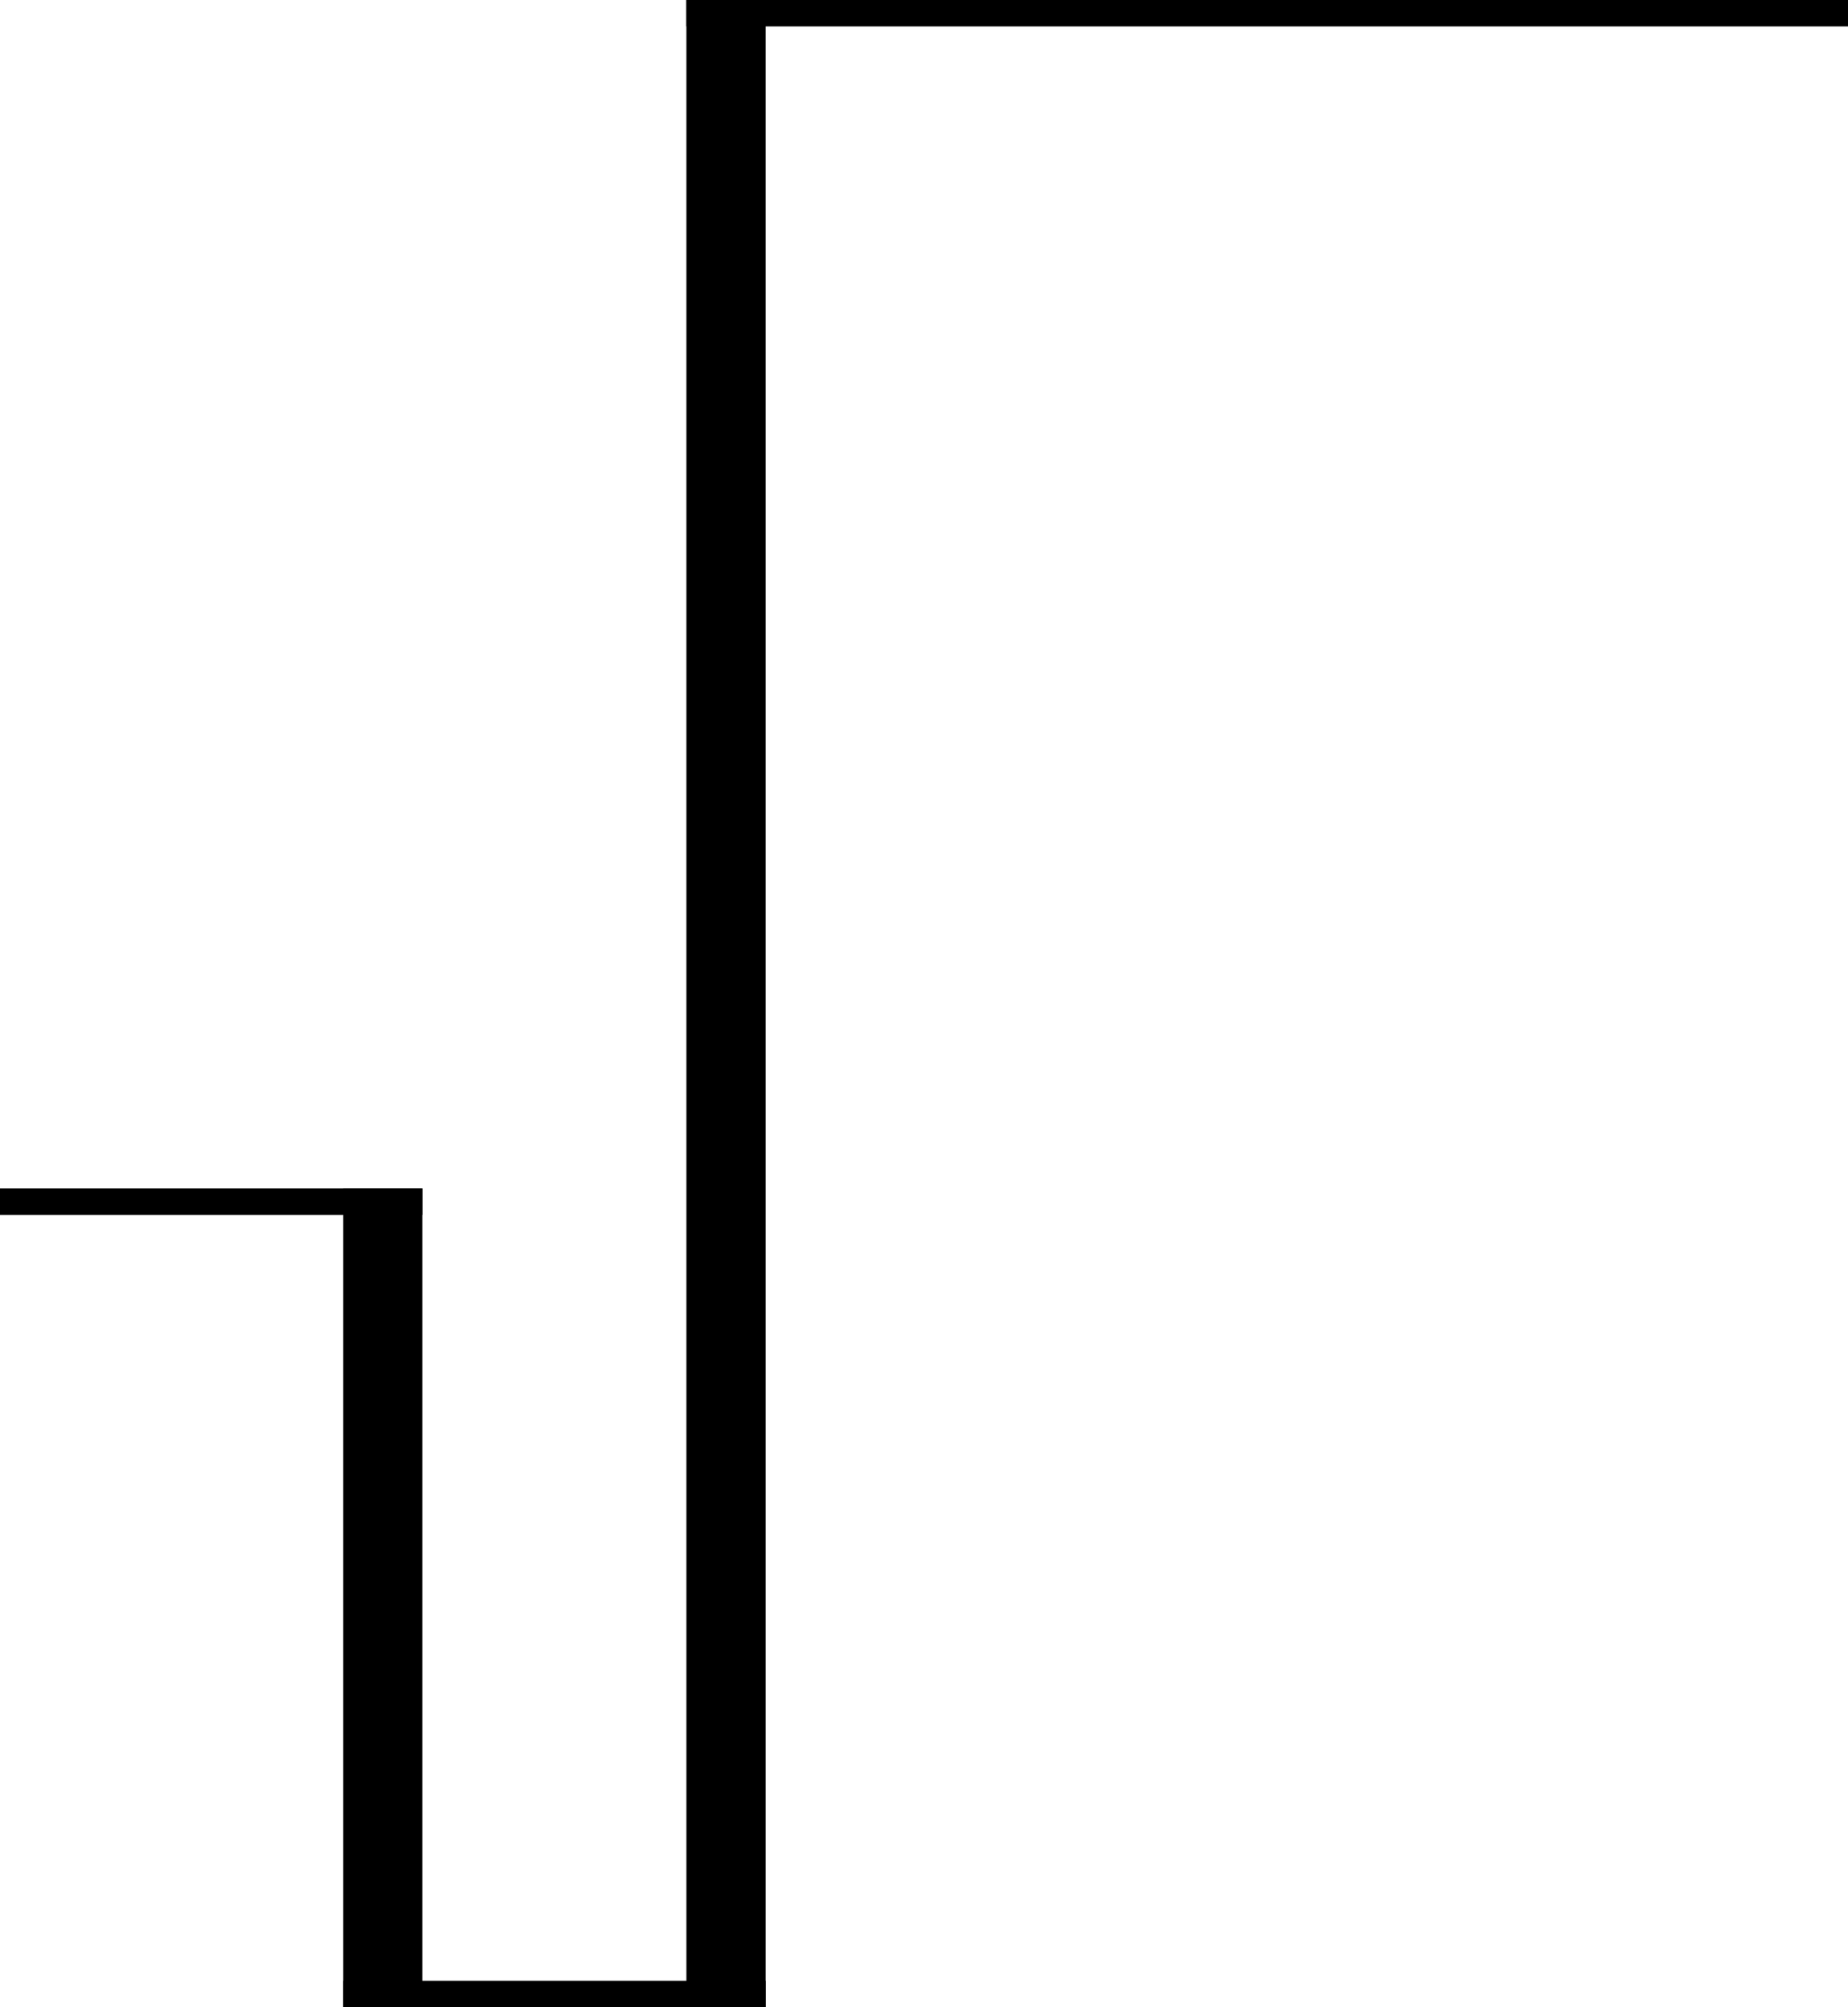<?xml version="1.0" encoding="utf-8"?>
<!-- Generator: Adobe Illustrator 20.1.0, SVG Export Plug-In . SVG Version: 6.00 Build 0)  -->
<svg version="1.1" id="Layer_1" xmlns="http://www.w3.org/2000/svg" xmlns:xlink="http://www.w3.org/1999/xlink" x="0px" y="0px"
	 viewBox="0 0 70 76" style="enable-background:new 0 0 70 76;" xml:space="preserve">
<g>
	<g>
		<rect y="45" width="16" height="1"/>
	</g>
	<g>
		<rect x="13" y="75" width="16" height="1"/>
	</g>
	<g>
		<rect x="26" width="44" height="1"/>
	</g>
	<rect x="13" y="45" width="3" height="31"/>
	<rect x="26" width="3" height="76"/>
</g>
</svg>
